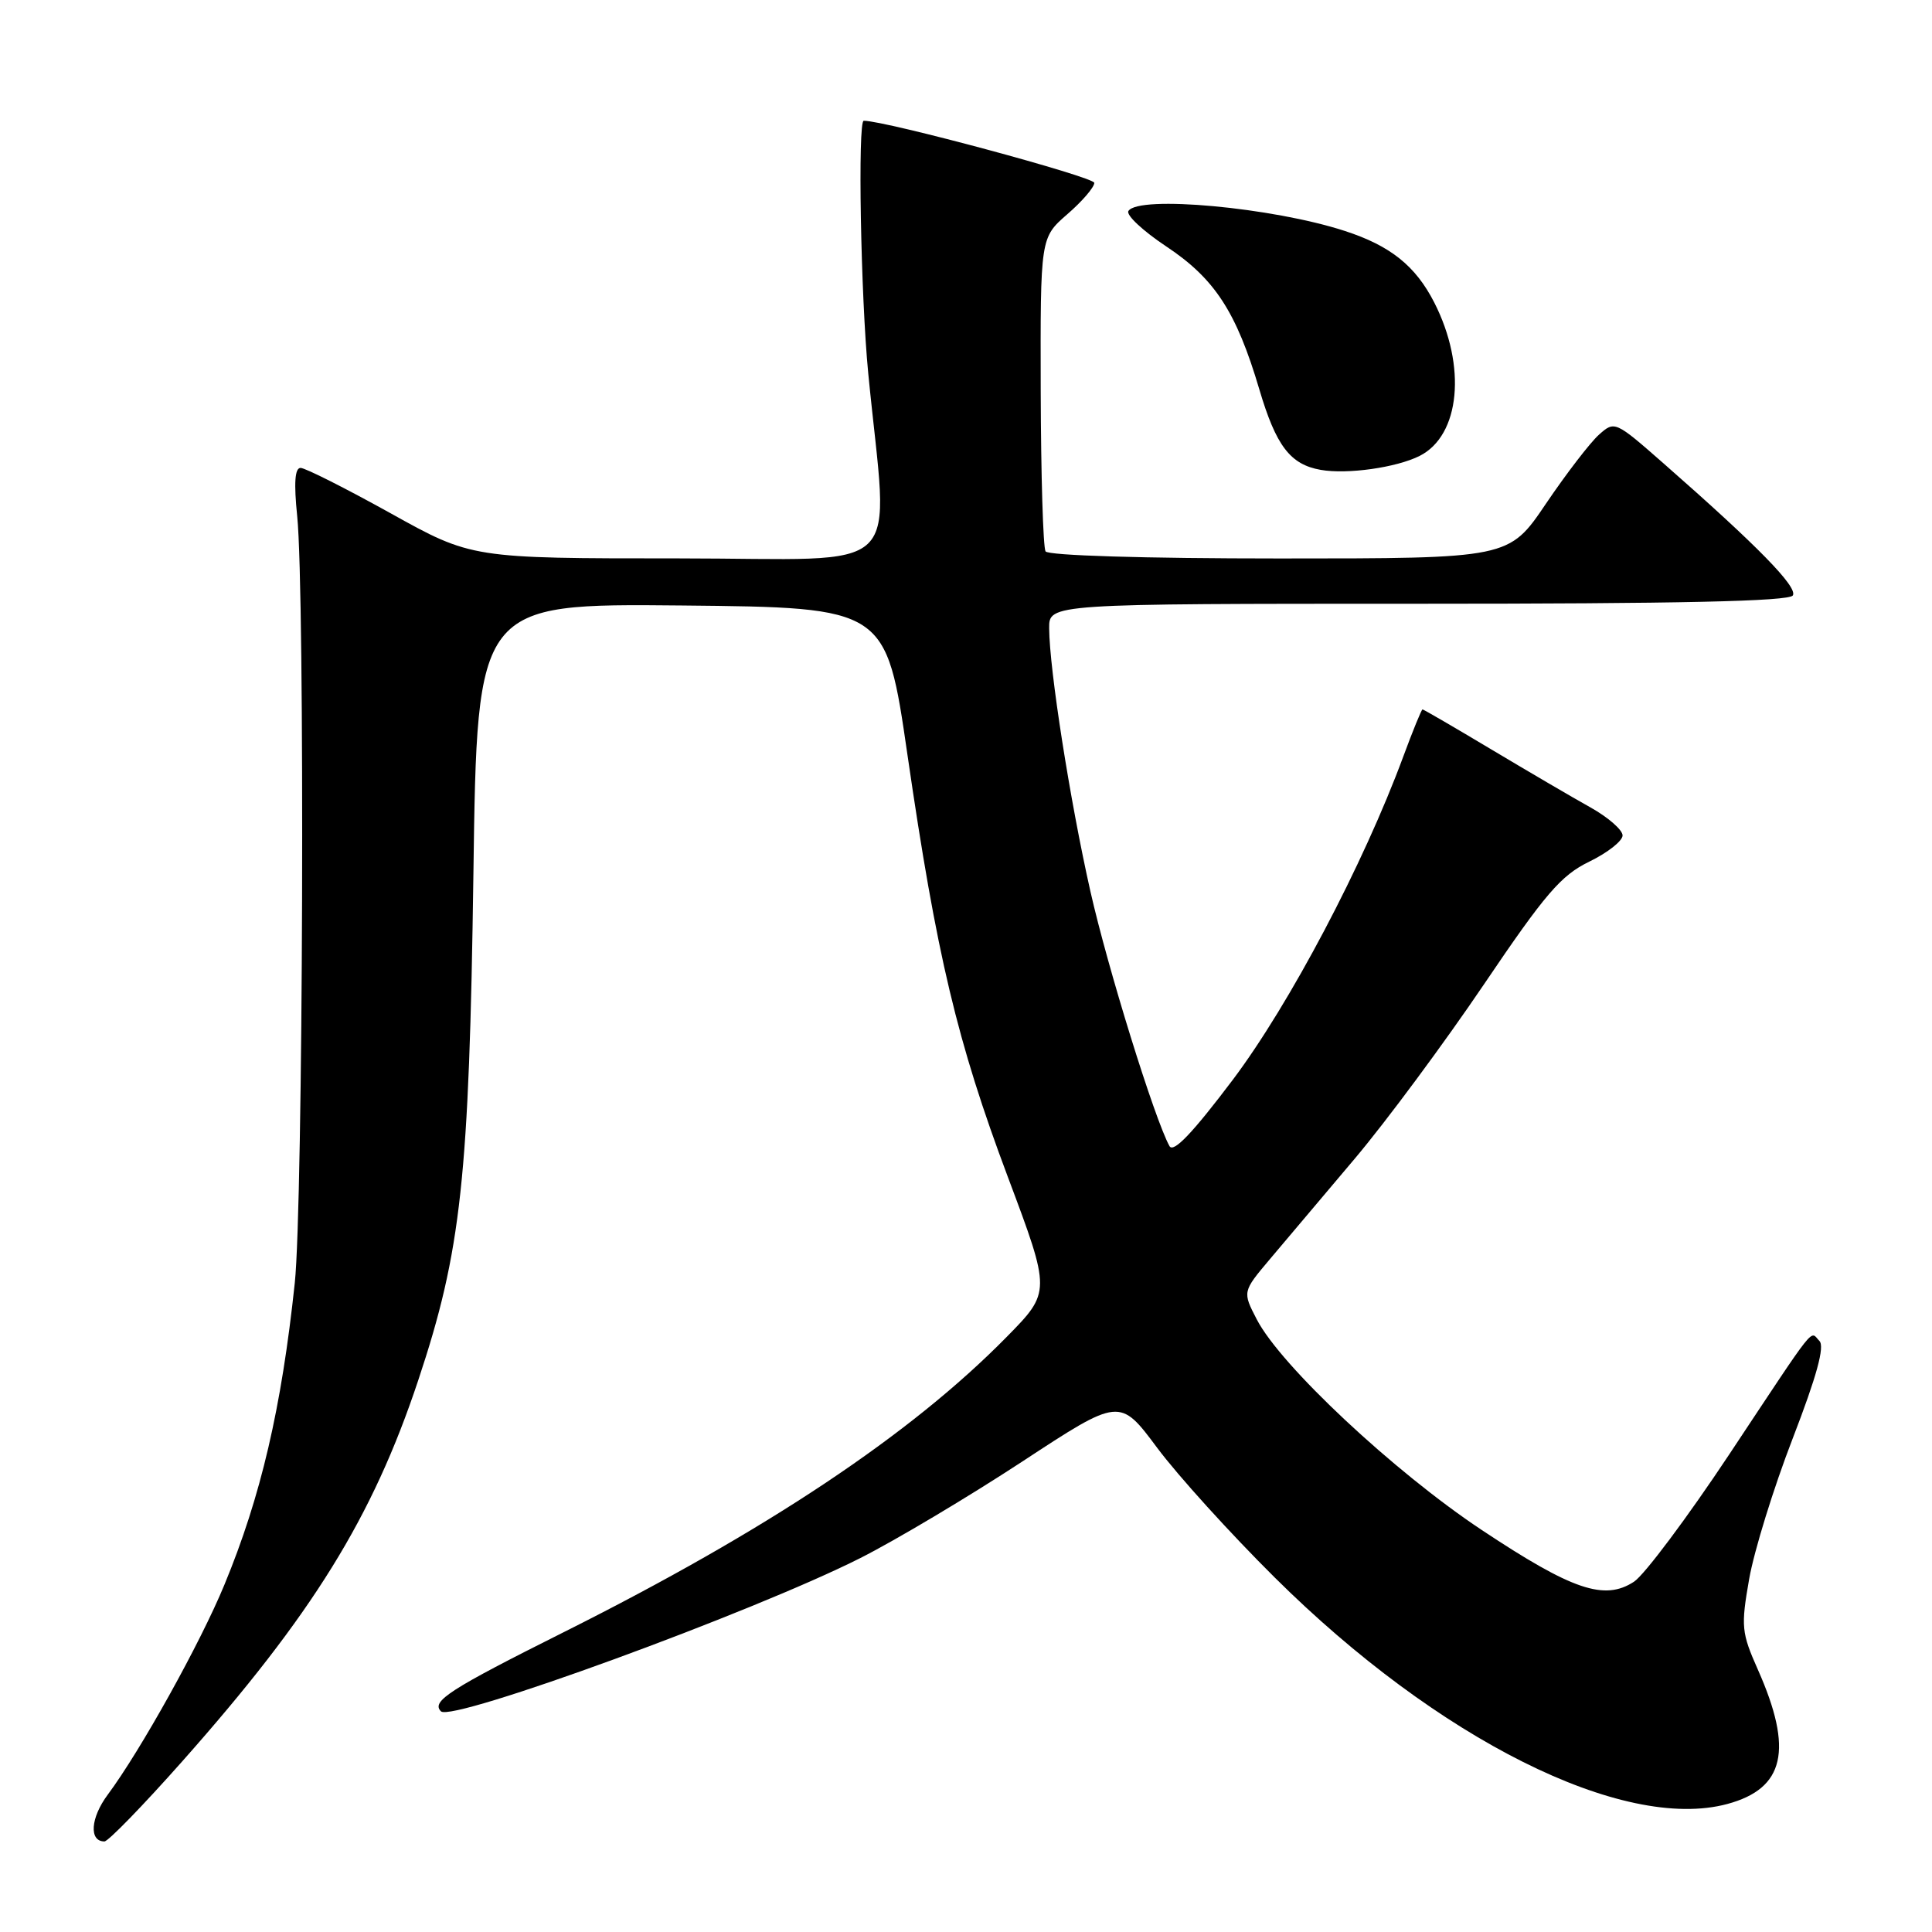 <?xml version="1.0" encoding="UTF-8" standalone="no"?>
<!DOCTYPE svg PUBLIC "-//W3C//DTD SVG 1.1//EN" "http://www.w3.org/Graphics/SVG/1.1/DTD/svg11.dtd" >
<svg xmlns="http://www.w3.org/2000/svg" xmlns:xlink="http://www.w3.org/1999/xlink" version="1.1" viewBox="0 0 256 256">
 <g >
 <path fill="currentColor"
d=" M 24.12 233.42 C 41.41 213.93 49.36 201.10 55.42 182.89 C 61.12 165.77 62.17 156.08 62.73 115.73 C 63.22 79.97 63.22 79.97 90.32 80.23 C 117.41 80.50 117.41 80.50 120.24 100.00 C 124.10 126.57 126.83 138.06 133.54 155.94 C 139.26 171.18 139.26 171.18 133.38 177.16 C 120.67 190.09 101.59 202.80 74.78 216.23 C 59.56 223.85 57.10 225.43 58.43 226.76 C 59.88 228.21 99.73 213.65 114.00 206.45 C 118.67 204.09 128.32 198.34 135.43 193.68 C 148.37 185.19 148.37 185.19 153.33 191.84 C 156.06 195.51 163.08 203.25 168.92 209.04 C 190.51 230.47 215.06 242.75 228.87 239.04 C 236.48 236.99 237.65 231.87 232.93 221.24 C 230.75 216.33 230.67 215.53 231.77 209.24 C 232.42 205.53 235.01 197.15 237.54 190.61 C 240.73 182.34 241.81 178.41 241.08 177.68 C 239.78 176.38 240.99 174.85 229.13 192.72 C 223.58 201.08 217.90 208.67 216.52 209.58 C 212.60 212.15 208.34 210.70 196.35 202.74 C 184.71 195.01 169.70 180.96 166.53 174.83 C 164.63 171.16 164.63 171.16 168.28 166.83 C 170.29 164.45 175.35 158.46 179.52 153.52 C 183.69 148.58 191.39 138.18 196.64 130.42 C 204.76 118.41 206.84 115.99 210.59 114.17 C 213.02 112.99 215.00 111.43 215.00 110.70 C 215.00 109.97 213.09 108.30 210.75 106.99 C 208.41 105.69 202.51 102.23 197.62 99.31 C 192.74 96.39 188.63 94.00 188.49 94.00 C 188.36 94.00 187.21 96.81 185.94 100.25 C 180.67 114.52 170.89 133.06 163.35 143.08 C 158.02 150.14 155.48 152.81 154.96 151.86 C 152.98 148.27 146.76 128.21 144.48 118.09 C 141.78 106.12 139.05 88.72 139.02 83.25 C 139.00 80.00 139.00 80.00 187.94 80.00 C 222.43 80.00 237.08 79.68 237.56 78.90 C 238.24 77.80 232.91 72.35 220.46 61.43 C 214.01 55.77 213.95 55.74 211.86 57.61 C 210.70 58.65 207.54 62.76 204.84 66.75 C 199.94 74.00 199.94 74.00 169.53 74.00 C 151.59 74.00 138.88 73.61 138.54 73.06 C 138.22 72.54 137.93 62.98 137.90 51.81 C 137.85 31.50 137.85 31.50 141.42 28.39 C 143.39 26.69 145.00 24.81 145.00 24.23 C 145.00 23.45 117.35 16.00 114.45 16.00 C 113.64 16.00 114.05 39.29 115.05 49.50 C 117.72 76.90 120.70 74.00 89.89 73.99 C 62.50 73.99 62.50 73.99 51.72 67.99 C 45.79 64.70 40.44 62.00 39.83 62.00 C 39.07 62.00 38.93 63.99 39.38 68.39 C 40.42 78.58 40.17 159.55 39.06 170.00 C 37.30 186.58 34.58 198.28 29.73 210.00 C 26.55 217.71 18.63 231.95 14.28 237.80 C 11.99 240.87 11.77 244.00 13.84 244.00 C 14.33 244.00 18.96 239.24 24.12 233.42 Z  M 188.11 60.41 C 193.48 57.70 194.36 48.54 190.05 40.09 C 187.57 35.23 184.23 32.56 178.19 30.60 C 168.62 27.48 150.83 25.85 149.52 27.96 C 149.19 28.50 151.45 30.60 154.53 32.65 C 160.96 36.92 163.82 41.31 166.86 51.57 C 169.08 59.08 170.96 61.55 175.00 62.26 C 178.52 62.88 185.03 61.96 188.11 60.41 Z "/>
</g>
</svg>